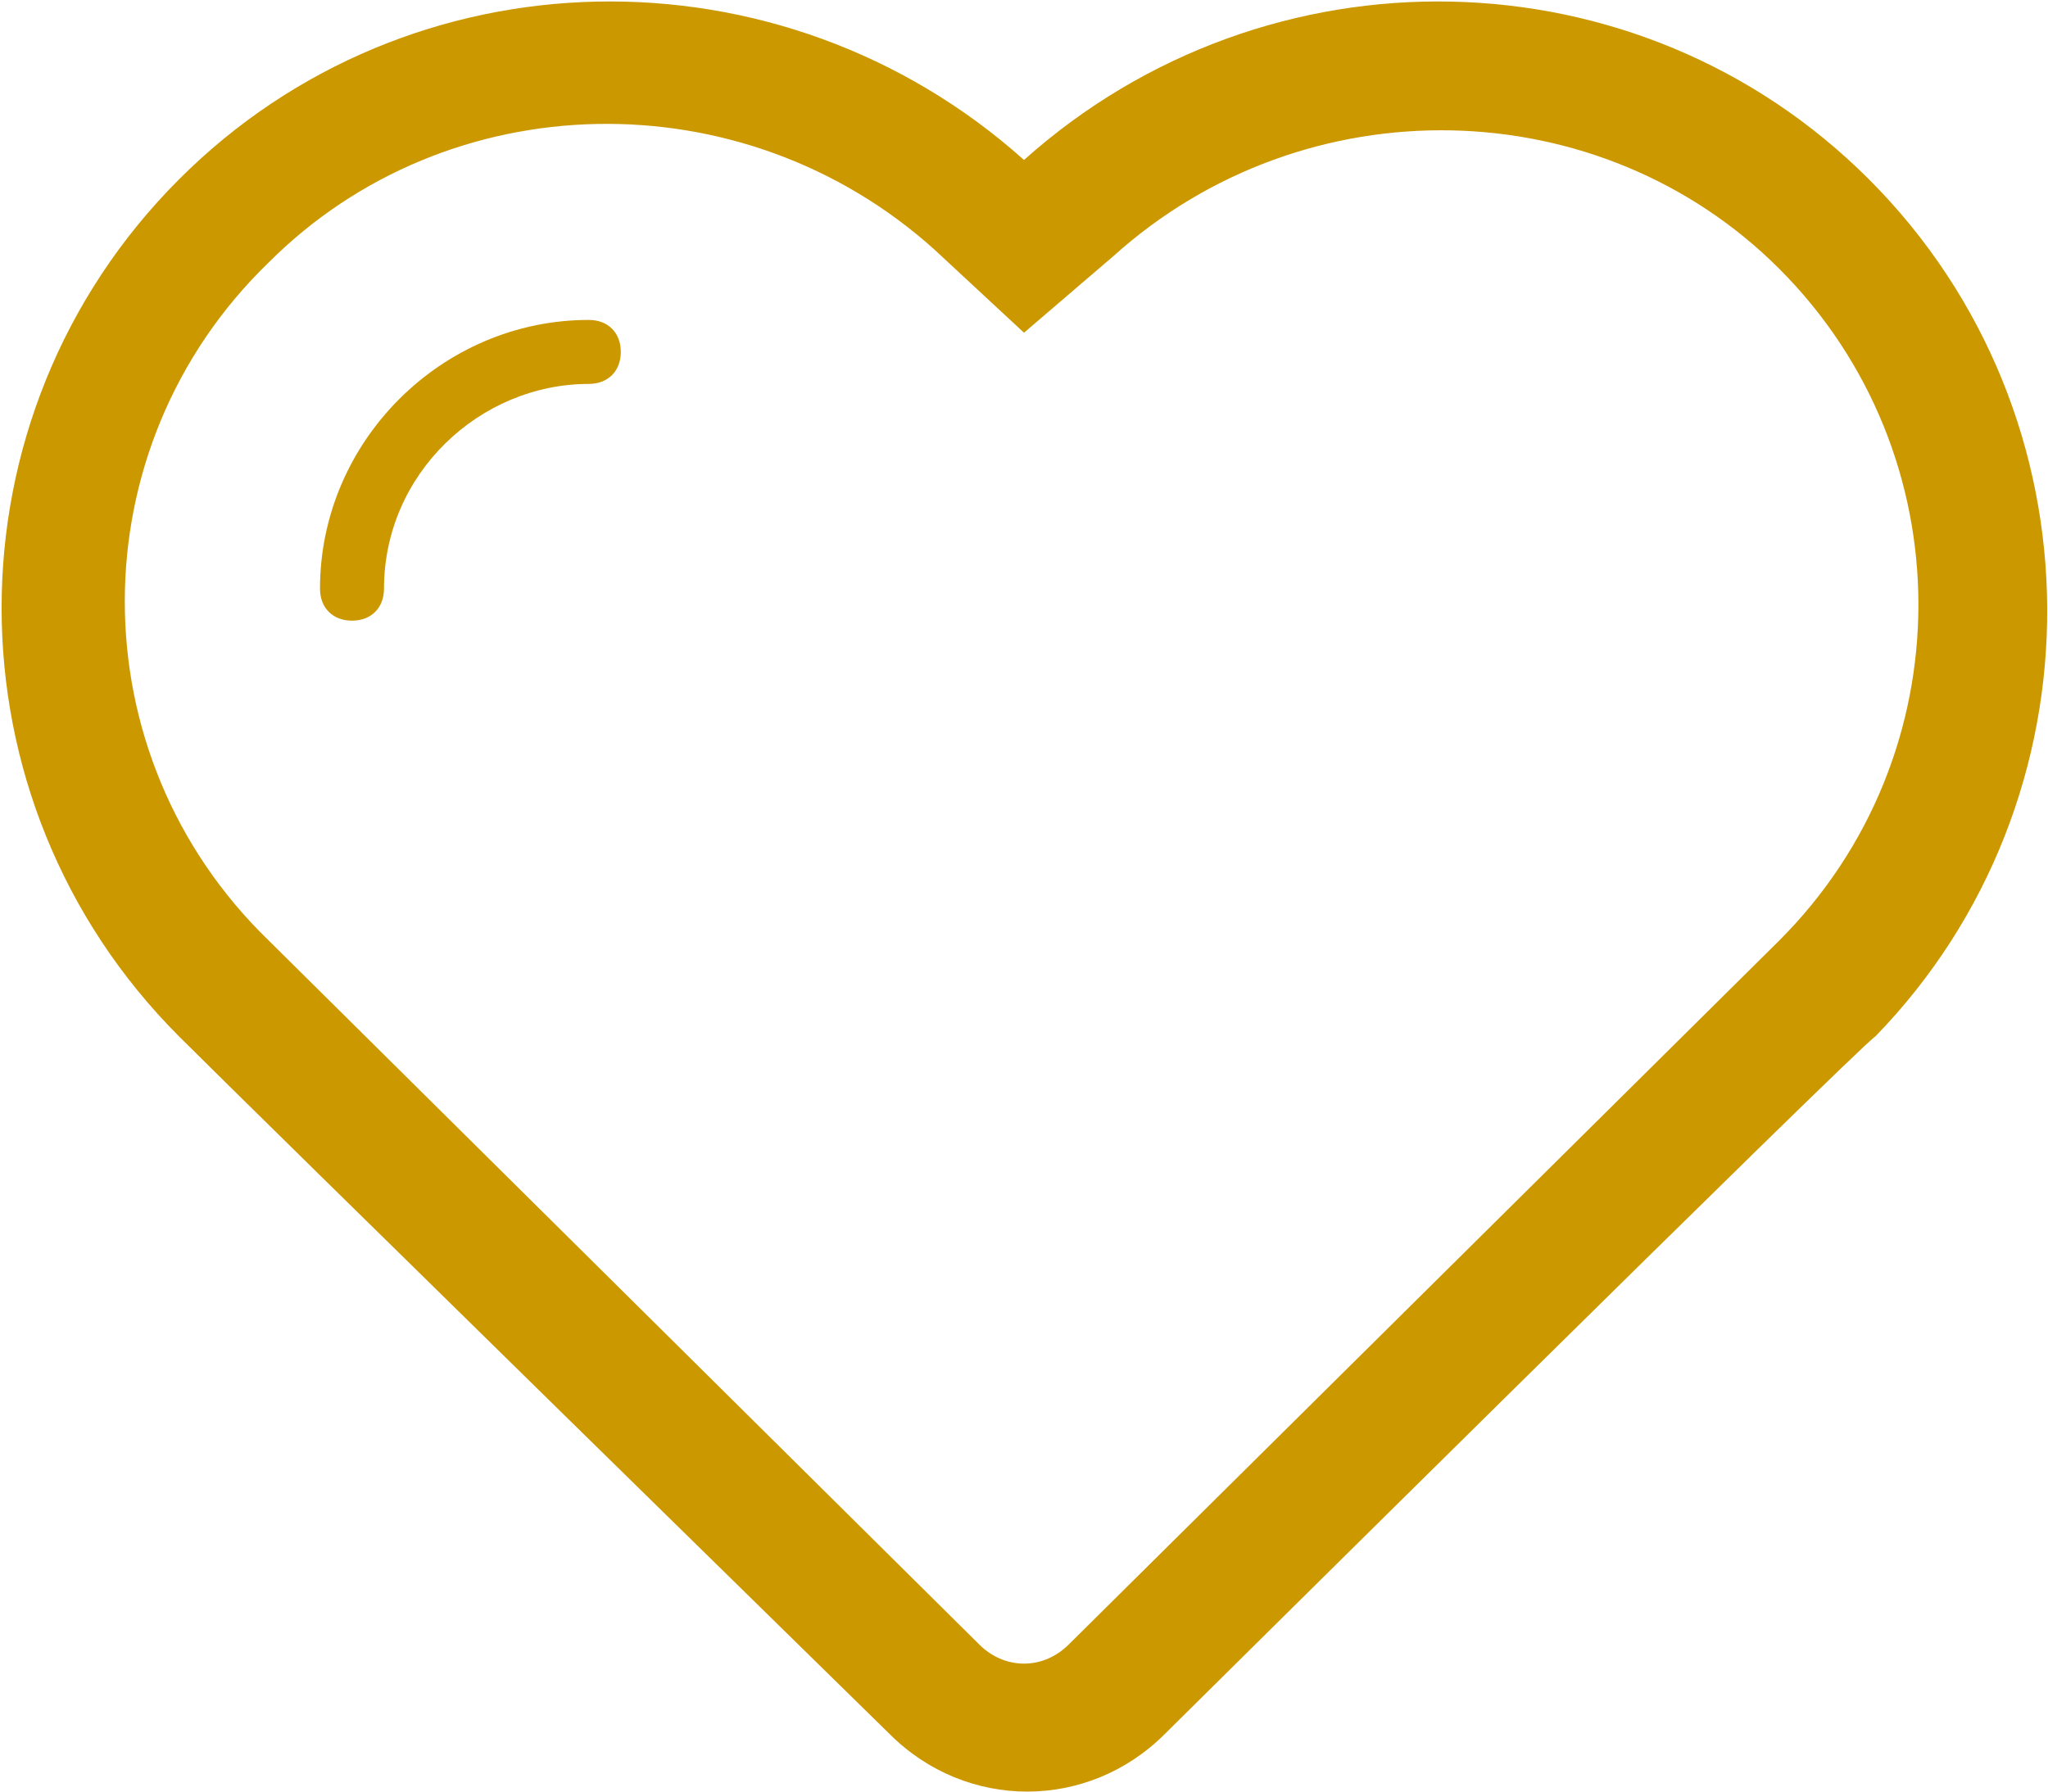 <?xml version="1.0" encoding="utf-8"?>
<!-- Generator: Adobe Illustrator 22.1.0, SVG Export Plug-In . SVG Version: 6.00 Build 0)  -->
<svg version="1.1" id="Layer_1" xmlns="http://www.w3.org/2000/svg" xmlns:xlink="http://www.w3.org/1999/xlink" x="0px" y="0px"
	 viewBox="0 0 32 28" style="enable-background:new 0 0 32 28;" xml:space="preserve">
<style type="text/css">
	.st0{fill:#CC9800;}
</style>
<g>
	<path class="st0" d="M29.2,2.8C25.6-0.8,19.8-0.9,16,2.5C12.2-0.9,6.4-0.8,2.8,2.8c-3.7,3.7-3.7,9.7,0,13.4
		c1.1,1.1,11.1,10.9,11.1,10.9c1.2,1.2,3.1,1.2,4.3,0c0,0,10.9-10.8,11.1-10.9C32.9,12.5,32.9,6.5,29.2,2.8z M27.8,14.7l-11.1,11
		c-0.4,0.4-1,0.4-1.4,0l-11.1-11c-3-2.9-3-7.7,0-10.6C7,1.3,11.6,1.2,14.6,3.9L16,5.2L17.4,4c3-2.7,7.6-2.6,10.4,0.2
		C30.7,7.1,30.7,11.8,27.8,14.7z"/>
	<path class="st0" d="M9.2,5L9.2,5C6.9,5,5,6.9,5,9.2l0,0c0,0.3,0.2,0.5,0.5,0.5S6,9.5,6,9.2l0,0C6,7.4,7.5,6,9.2,6l0,0
		c0.3,0,0.5-0.2,0.5-0.5S9.5,5,9.2,5z"/>
</g>
</svg>

